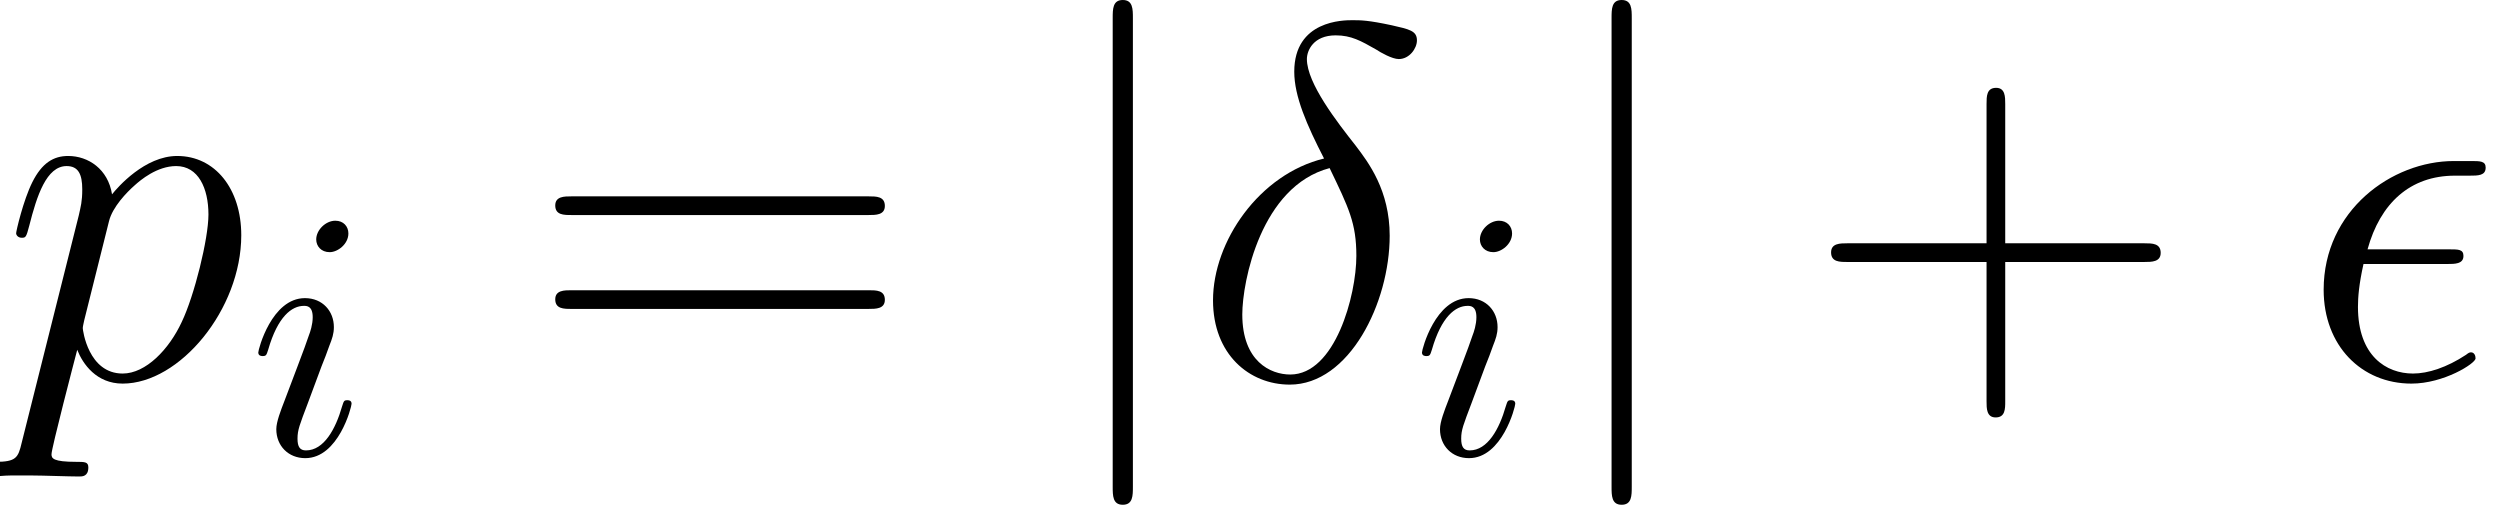 <?xml version='1.0' encoding='UTF-8'?>
<!-- This file was generated by dvisvgm 2.8.1 -->
<svg version='1.1' xmlns='http://www.w3.org/2000/svg' xmlns:xlink='http://www.w3.org/1999/xlink' width='69.082pt' height='13.948pt' viewBox='17.559 1.494 69.082 13.948'>
<defs>
<path id='g0-106' d='M2.218-9.959C2.218-10.21 2.218-10.461 1.939-10.461S1.66-10.21 1.66-9.959V2.985C1.66 3.236 1.66 3.487 1.939 3.487S2.218 3.236 2.218 2.985V-9.959Z'/>
<path id='g3-43' d='M5.565-3.222H9.415C9.61-3.222 9.861-3.222 9.861-3.473C9.861-3.738 9.624-3.738 9.415-3.738H5.565V-7.588C5.565-7.783 5.565-8.034 5.314-8.034C5.049-8.034 5.049-7.797 5.049-7.588V-3.738H1.2C1.004-3.738 .753-3.738 .753-3.487C.753-3.222 .99-3.222 1.2-3.222H5.049V.628C5.049 .823 5.049 1.074 5.3 1.074C5.565 1.074 5.565 .837 5.565 .628V-3.222Z'/>
<path id='g3-61' d='M9.415-4.519C9.61-4.519 9.861-4.519 9.861-4.77C9.861-5.035 9.624-5.035 9.415-5.035H1.2C1.004-5.035 .753-5.035 .753-4.784C.753-4.519 .99-4.519 1.2-4.519H9.415ZM9.415-1.925C9.61-1.925 9.861-1.925 9.861-2.176C9.861-2.441 9.624-2.441 9.415-2.441H1.2C1.004-2.441 .753-2.441 .753-2.19C.753-1.925 .99-1.925 1.2-1.925H9.415Z'/>
<path id='g1-105' d='M2.773-6.102C2.773-6.297 2.636-6.454 2.412-6.454C2.148-6.454 1.884-6.2 1.884-5.936C1.884-5.751 2.021-5.585 2.255-5.585C2.48-5.585 2.773-5.809 2.773-6.102ZM2.031-2.431C2.148-2.714 2.148-2.734 2.246-2.997C2.324-3.193 2.372-3.329 2.372-3.515C2.372-3.954 2.06-4.315 1.572-4.315C.654-4.315 .283-2.9 .283-2.812C.283-2.714 .381-2.714 .4-2.714C.498-2.714 .508-2.734 .557-2.89C.82-3.808 1.211-4.101 1.543-4.101C1.621-4.101 1.787-4.101 1.787-3.788C1.787-3.583 1.718-3.378 1.679-3.28C1.601-3.027 1.162-1.894 1.006-1.474C.908-1.22 .781-.898 .781-.693C.781-.234 1.113 .107 1.582 .107C2.499 .107 2.861-1.308 2.861-1.396C2.861-1.494 2.773-1.494 2.744-1.494C2.646-1.494 2.646-1.465 2.597-1.318C2.421-.703 2.099-.107 1.601-.107C1.435-.107 1.367-.205 1.367-.43C1.367-.674 1.425-.81 1.65-1.406L2.031-2.431Z'/>
<path id='g2-14' d='M3.626-6.081C1.841-5.649 .558-3.794 .558-2.162C.558-.669 1.562 .167 2.678 .167C4.324 .167 5.44-2.092 5.44-3.947C5.44-5.202 4.854-5.97 4.505-6.43C3.989-7.085 3.152-8.159 3.152-8.829C3.152-9.066 3.333-9.484 3.947-9.484C4.38-9.484 4.645-9.331 5.063-9.094C5.189-9.01 5.509-8.829 5.691-8.829C5.984-8.829 6.193-9.122 6.193-9.345C6.193-9.61 5.984-9.652 5.495-9.763C4.84-9.903 4.645-9.903 4.407-9.903S2.803-9.903 2.803-8.48C2.803-7.797 3.152-7.002 3.626-6.081ZM3.78-5.816C4.31-4.714 4.519-4.296 4.519-3.389C4.519-2.301 3.933-.112 2.692-.112C2.148-.112 1.367-.474 1.367-1.771C1.367-2.678 1.883-5.314 3.78-5.816Z'/>
<path id='g2-15' d='M4.059-3.166C4.268-3.166 4.505-3.166 4.505-3.389C4.505-3.571 4.366-3.571 4.115-3.571H1.855C2.204-4.84 3.027-5.607 4.268-5.607H4.672C4.91-5.607 5.119-5.607 5.119-5.83C5.119-6.011 4.965-6.011 4.714-6.011H4.24C2.525-6.011 .642-4.645 .642-2.455C.642-.907 1.688 .139 3.068 .139C3.961 .139 4.84-.418 4.84-.558C4.84-.642 4.798-.725 4.714-.725C4.672-.725 4.645-.711 4.575-.656C4.045-.307 3.529-.139 3.11-.139C2.371-.139 1.59-.628 1.59-1.981C1.59-2.246 1.618-2.608 1.743-3.166H4.059Z'/>
<path id='g2-112' d='M.6 1.771C.502 2.19 .446 2.301-.126 2.301C-.293 2.301-.432 2.301-.432 2.566C-.432 2.594-.418 2.706-.265 2.706C-.084 2.706 .112 2.678 .293 2.678H.893C1.186 2.678 1.897 2.706 2.19 2.706C2.273 2.706 2.441 2.706 2.441 2.455C2.441 2.301 2.343 2.301 2.106 2.301C1.465 2.301 1.423 2.204 1.423 2.092C1.423 1.925 2.05-.474 2.134-.795C2.287-.404 2.664 .139 3.389 .139C4.965 .139 6.667-1.911 6.667-3.961C6.667-5.244 5.942-6.151 4.896-6.151C4.003-6.151 3.25-5.286 3.096-5.091C2.985-5.788 2.441-6.151 1.883-6.151C1.478-6.151 1.158-5.956 .893-5.426C.642-4.924 .446-4.073 .446-4.017S.502-3.891 .6-3.891C.711-3.891 .725-3.905 .809-4.226C1.018-5.049 1.283-5.872 1.841-5.872C2.162-5.872 2.273-5.649 2.273-5.23C2.273-4.896 2.232-4.756 2.176-4.505L.6 1.771ZM3.013-4.352C3.11-4.742 3.501-5.147 3.724-5.342C3.877-5.481 4.338-5.872 4.868-5.872C5.481-5.872 5.76-5.258 5.76-4.533C5.76-3.864 5.37-2.287 5.021-1.562C4.672-.809 4.031-.139 3.389-.139C2.441-.139 2.287-1.339 2.287-1.395C2.287-1.437 2.315-1.548 2.329-1.618L3.013-4.352Z'/>
</defs>
<g id='page1'>
<use x='17.559' y='11.955' xlink:href='#g2-112'/>
<use x='24.413' y='14.047' xlink:href='#g1-105'/>
<use x='32.149' y='11.955' xlink:href='#g3-61'/>
<use x='46.646' y='11.955' xlink:href='#g0-106'/>
<use x='50.52' y='11.955' xlink:href='#g2-14'/>
<use x='56.569' y='14.047' xlink:href='#g1-105'/>
<use x='60.431' y='11.955' xlink:href='#g0-106'/>
<use x='67.404' y='11.955' xlink:href='#g3-43'/>
<use x='81.126' y='11.955' xlink:href='#g2-15'/>
</g>
</svg>